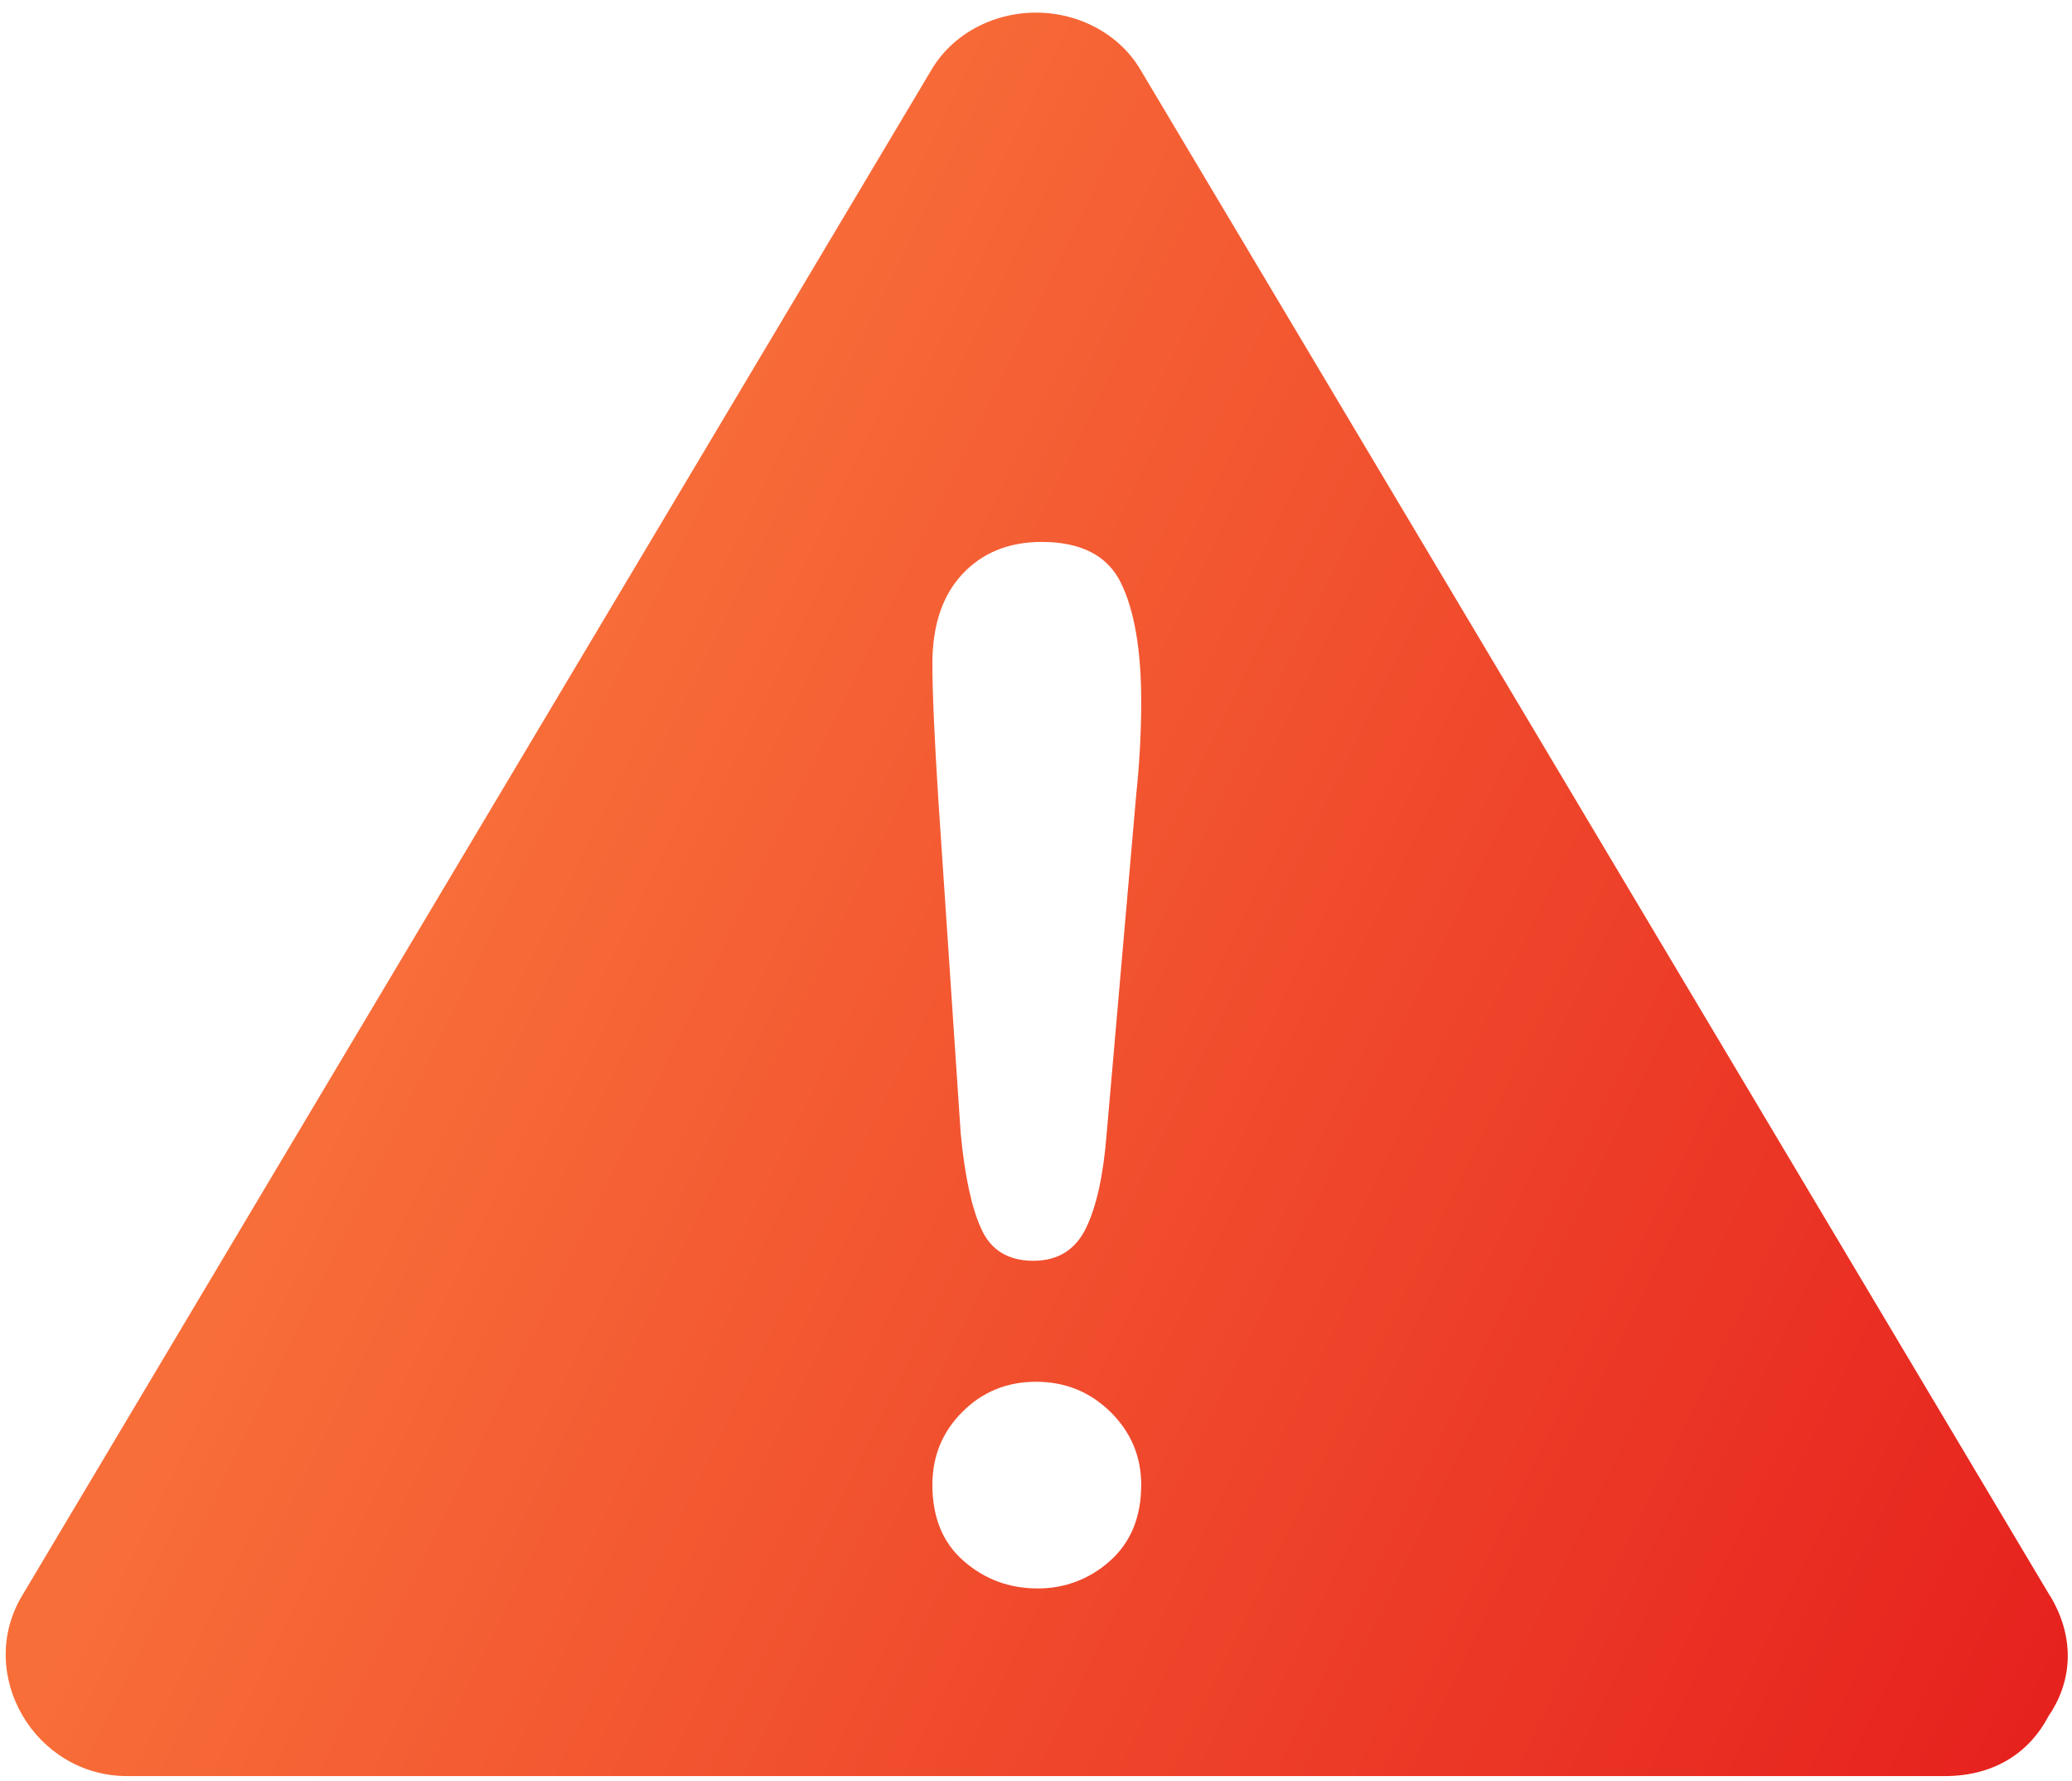 <svg width="121" height="104" viewBox="0 0 121 104" fill="none" xmlns="http://www.w3.org/2000/svg">
<path fill-rule="evenodd" clip-rule="evenodd" d="M84.331 33.823C96.126 53.614 107.92 73.404 119.711 93.195L119.719 93.191C121.283 95.805 120.93 98.337 119.615 100.245C118.57 102.247 116.565 103.724 113.581 103.724H7.425C2.038 103.724 -1.45 97.78 1.287 93.195C12.231 74.818 23.185 56.441 34.139 38.064C40.879 26.756 47.618 15.449 54.356 4.142C54.946 3.115 55.83 2.255 56.912 1.655C57.995 1.055 59.235 0.738 60.499 0.738C61.763 0.738 63.004 1.055 64.086 1.655C65.169 2.255 66.052 3.115 66.642 4.142C72.538 14.036 78.435 23.93 84.331 33.823ZM54.808 46.869L56.104 66.205C56.345 68.707 56.745 70.571 57.319 71.798C57.876 73.019 58.893 73.63 60.339 73.63C61.77 73.63 62.793 73.003 63.414 71.733C64.031 70.469 64.432 68.653 64.62 66.282L66.355 46.382C66.547 44.553 66.644 42.748 66.644 40.976C66.644 37.962 66.247 35.656 65.464 34.049C64.689 32.453 63.139 31.649 60.831 31.649C58.918 31.649 57.375 32.276 56.202 33.524C55.032 34.78 54.449 36.519 54.449 38.756C54.449 40.397 54.566 43.103 54.808 46.869ZM56.286 91.171C57.512 92.237 58.943 92.765 60.583 92.765C62.151 92.784 63.668 92.207 64.827 91.151C66.033 90.078 66.644 88.593 66.644 86.713C66.644 85.046 66.033 83.622 64.845 82.454C63.643 81.279 62.203 80.696 60.504 80.696C58.806 80.696 57.375 81.279 56.202 82.454C55.032 83.622 54.449 85.046 54.449 86.713C54.449 88.623 55.06 90.11 56.286 91.171Z" fill="url(#paint0_linear_126_925)"/>
<defs>
<linearGradient id="paint0_linear_126_925" x1="24.342" y1="52.231" x2="120.751" y2="99.436" gradientUnits="userSpaceOnUse">
<stop stop-color="#F86E39"/>
<stop offset="1" stop-color="#E6211E"/>
</linearGradient>
</defs>
</svg>
